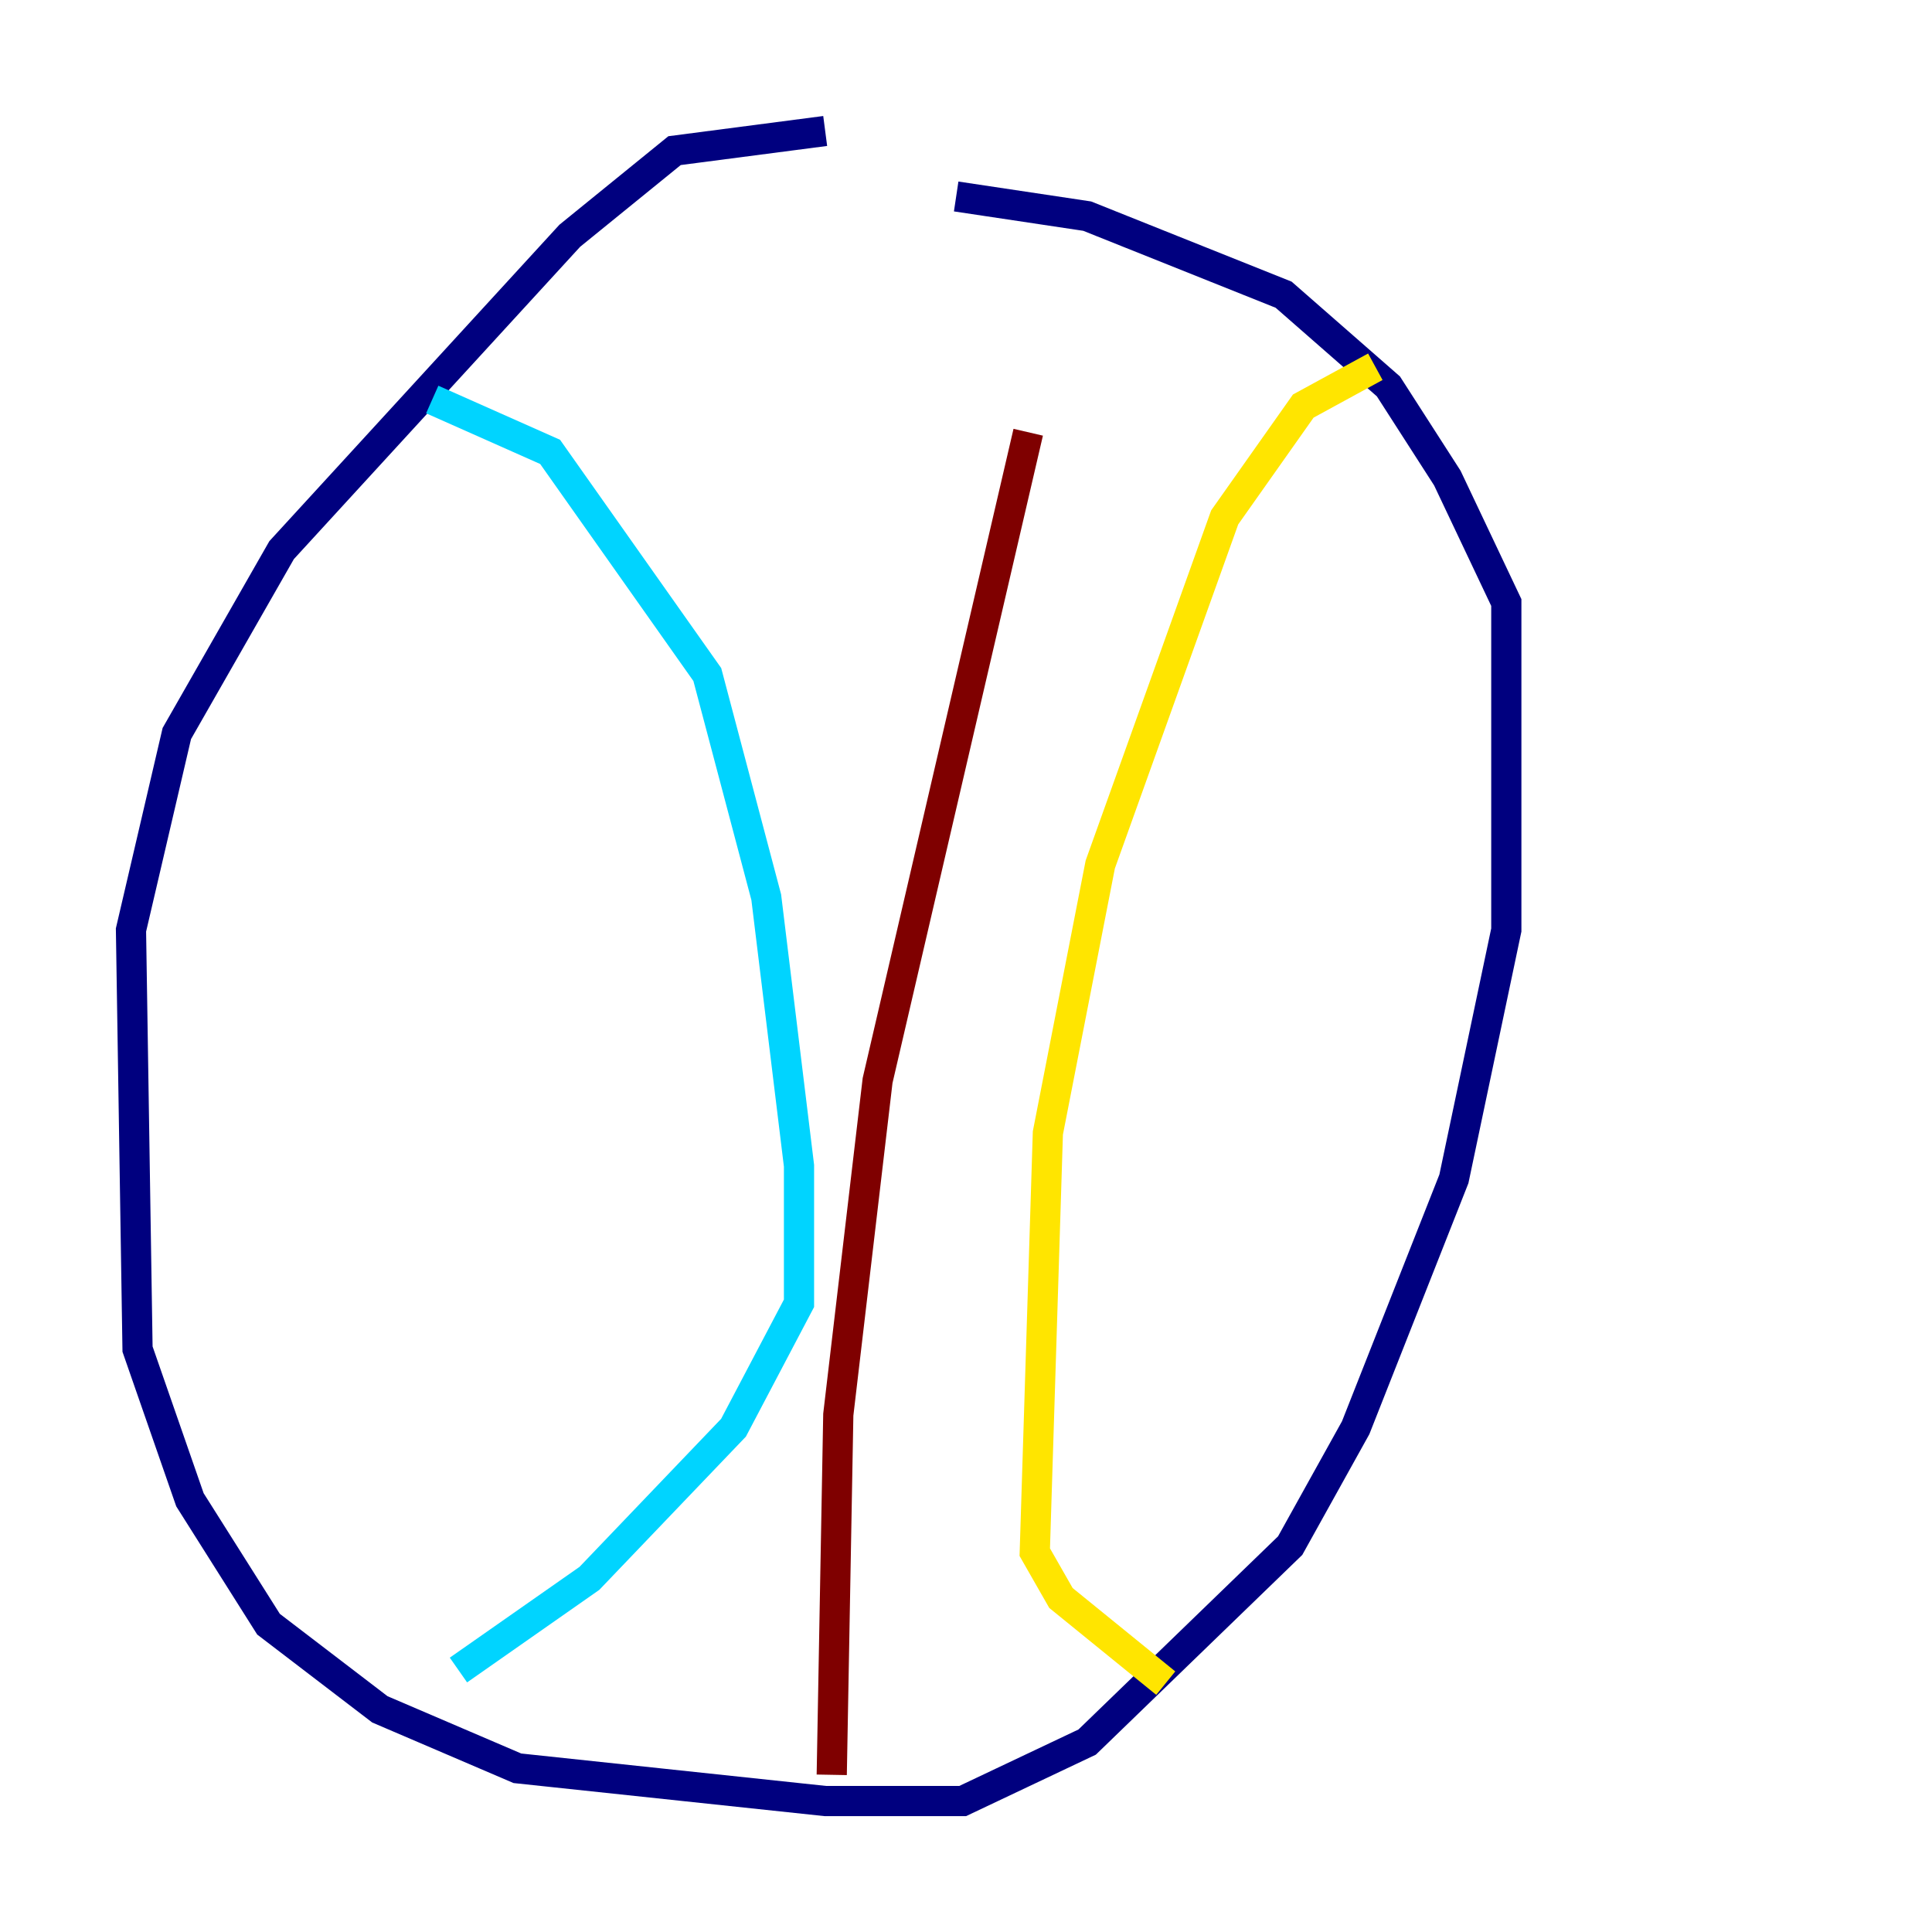 <?xml version="1.0" encoding="utf-8" ?>
<svg baseProfile="tiny" height="128" version="1.2" viewBox="0,0,128,128" width="128" xmlns="http://www.w3.org/2000/svg" xmlns:ev="http://www.w3.org/2001/xml-events" xmlns:xlink="http://www.w3.org/1999/xlink"><defs /><polyline fill="none" points="54.671,8.678 44.691,9.98 37.749,15.62 18.658,36.447 11.715,48.597 8.678,61.614 9.112,89.383 12.583,99.363 17.79,107.607 25.166,113.248 34.278,117.153 54.671,119.322 63.783,119.322 72.027,115.417 85.478,102.4 89.817,94.59 96.325,78.102 99.797,61.614 99.797,39.919 95.891,31.675 91.986,25.6 85.044,19.525 72.027,14.319 63.349,13.017" stroke="#00007f" stroke-width="2" /><polyline fill="none" points="28.637,26.468 36.447,29.939 46.861,44.691 50.766,59.444 52.936,77.234 52.936,86.346 48.597,94.59 39.051,104.57 30.373,110.644" stroke="#00d4ff" stroke-width="2" /><polyline fill="none" points="91.119,24.298 86.346,26.902 81.139,34.278 72.895,57.275 69.424,75.064 68.556,102.834 70.291,105.871 77.234,111.512" stroke="#ffe500" stroke-width="2" /><polyline fill="none" points="55.105,117.586 55.539,93.722 58.142,71.593 68.122,28.637" stroke="#7f0000" stroke-width="2" /></svg>